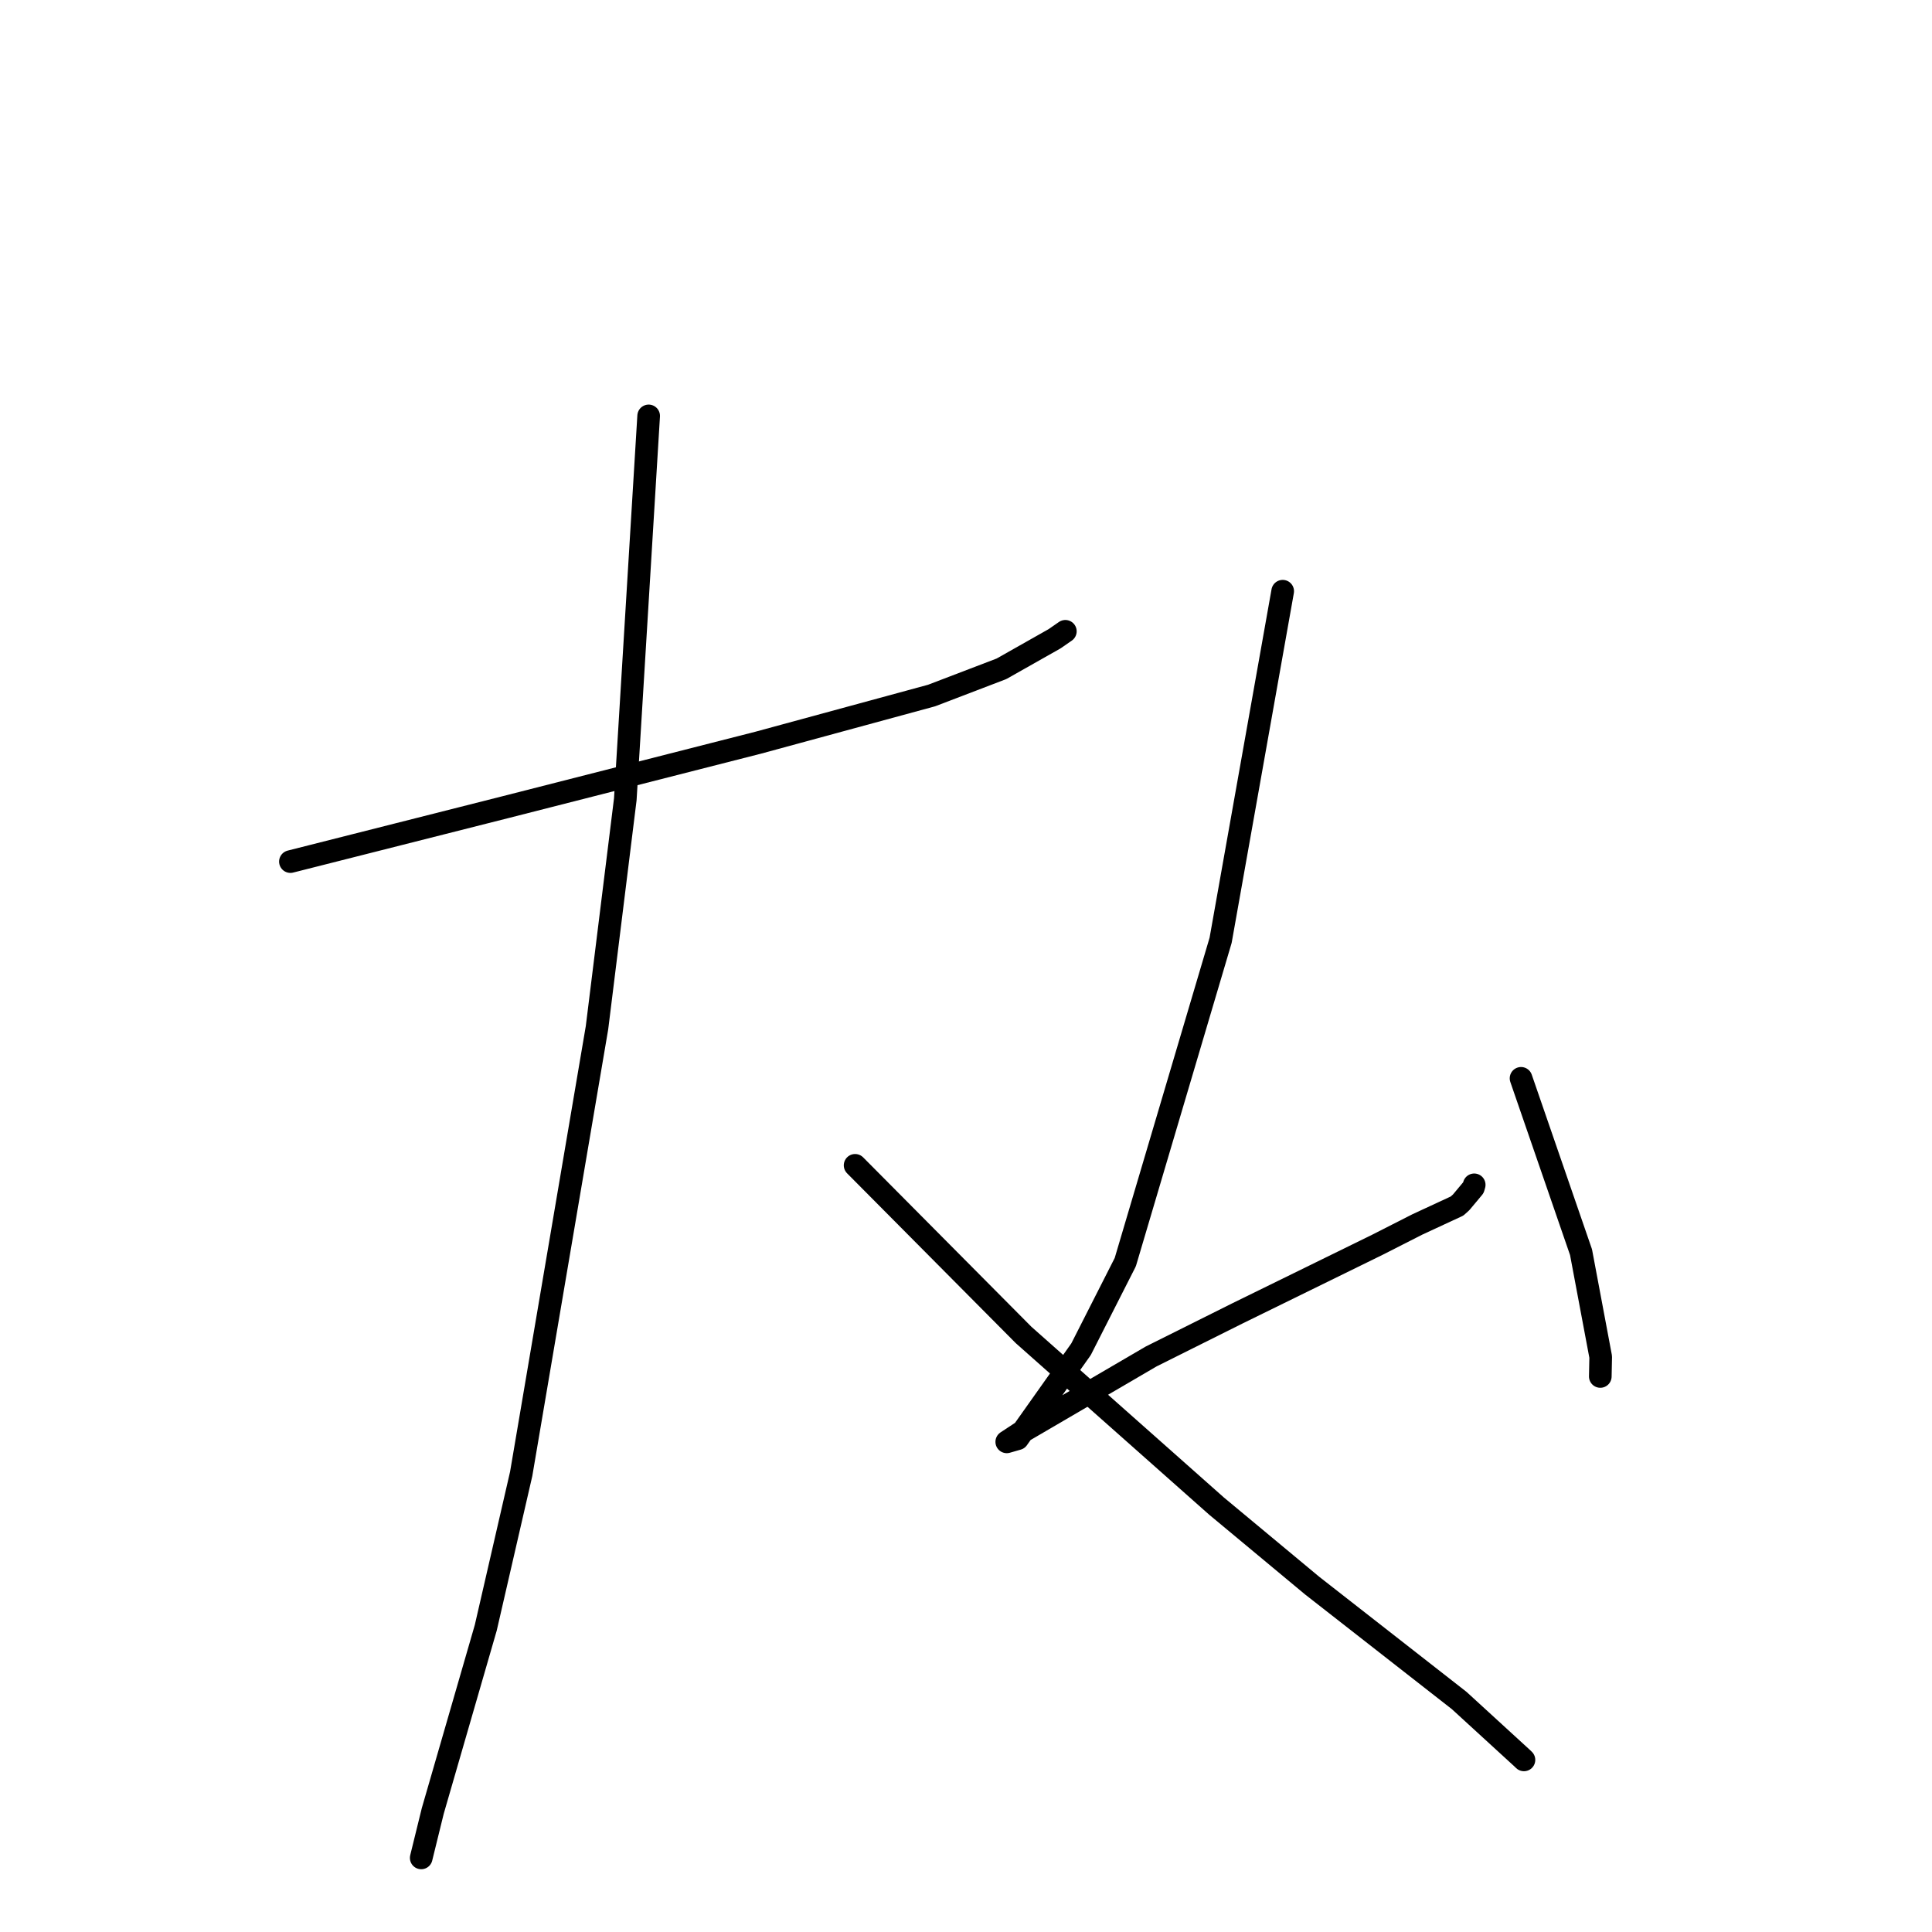 <?xml version="1.0" standalone="no"?>
    <svg width="256" height="256" xmlns="http://www.w3.org/2000/svg" version="1.1">
    <polyline stroke="black" stroke-width="3" stroke-linecap="round" fill="transparent" stroke-linejoin="round" points="38.482 114.165 52.758 110.551 67.035 106.937 100.455 98.414 123.438 92.162 132.696 88.622 139.738 84.639 141.143 83.666 141.164 83.651 " />
        <polyline stroke="black" stroke-width="3" stroke-linecap="round" fill="transparent" stroke-linejoin="round" points="85.951 55.11 84.403 80.511 82.855 105.912 79.106 136.175 69.059 195.3 64.368 215.681 57.343 239.96 55.827 246.126 55.814 246.182 " />
        <polyline stroke="black" stroke-width="3" stroke-linecap="round" fill="transparent" stroke-linejoin="round" points="113.306 154.412 124.47 165.653 135.634 176.893 161.185 199.554 173.872 210.105 193.356 225.331 201.675 232.95 201.931 233.196 " />
        <polyline stroke="black" stroke-width="3" stroke-linecap="round" fill="transparent" stroke-linejoin="round" points="169.963 78.339 165.851 101.467 161.738 124.595 149.106 167.239 143.244 178.781 134.843 190.639 133.545 191.012 133.404 191.052 133.401 191.053 135.236 189.844 152.535 179.738 163.986 174.021 182.488 164.95 187.818 162.239 193.067 159.806 193.611 159.315 195.233 157.374 195.339 156.996 " />
        <polyline stroke="black" stroke-width="3" stroke-linecap="round" fill="transparent" stroke-linejoin="round" points="201.546 142.885 205.521 154.404 209.495 165.923 212.101 179.792 212.048 182.388 " />
        </svg>
